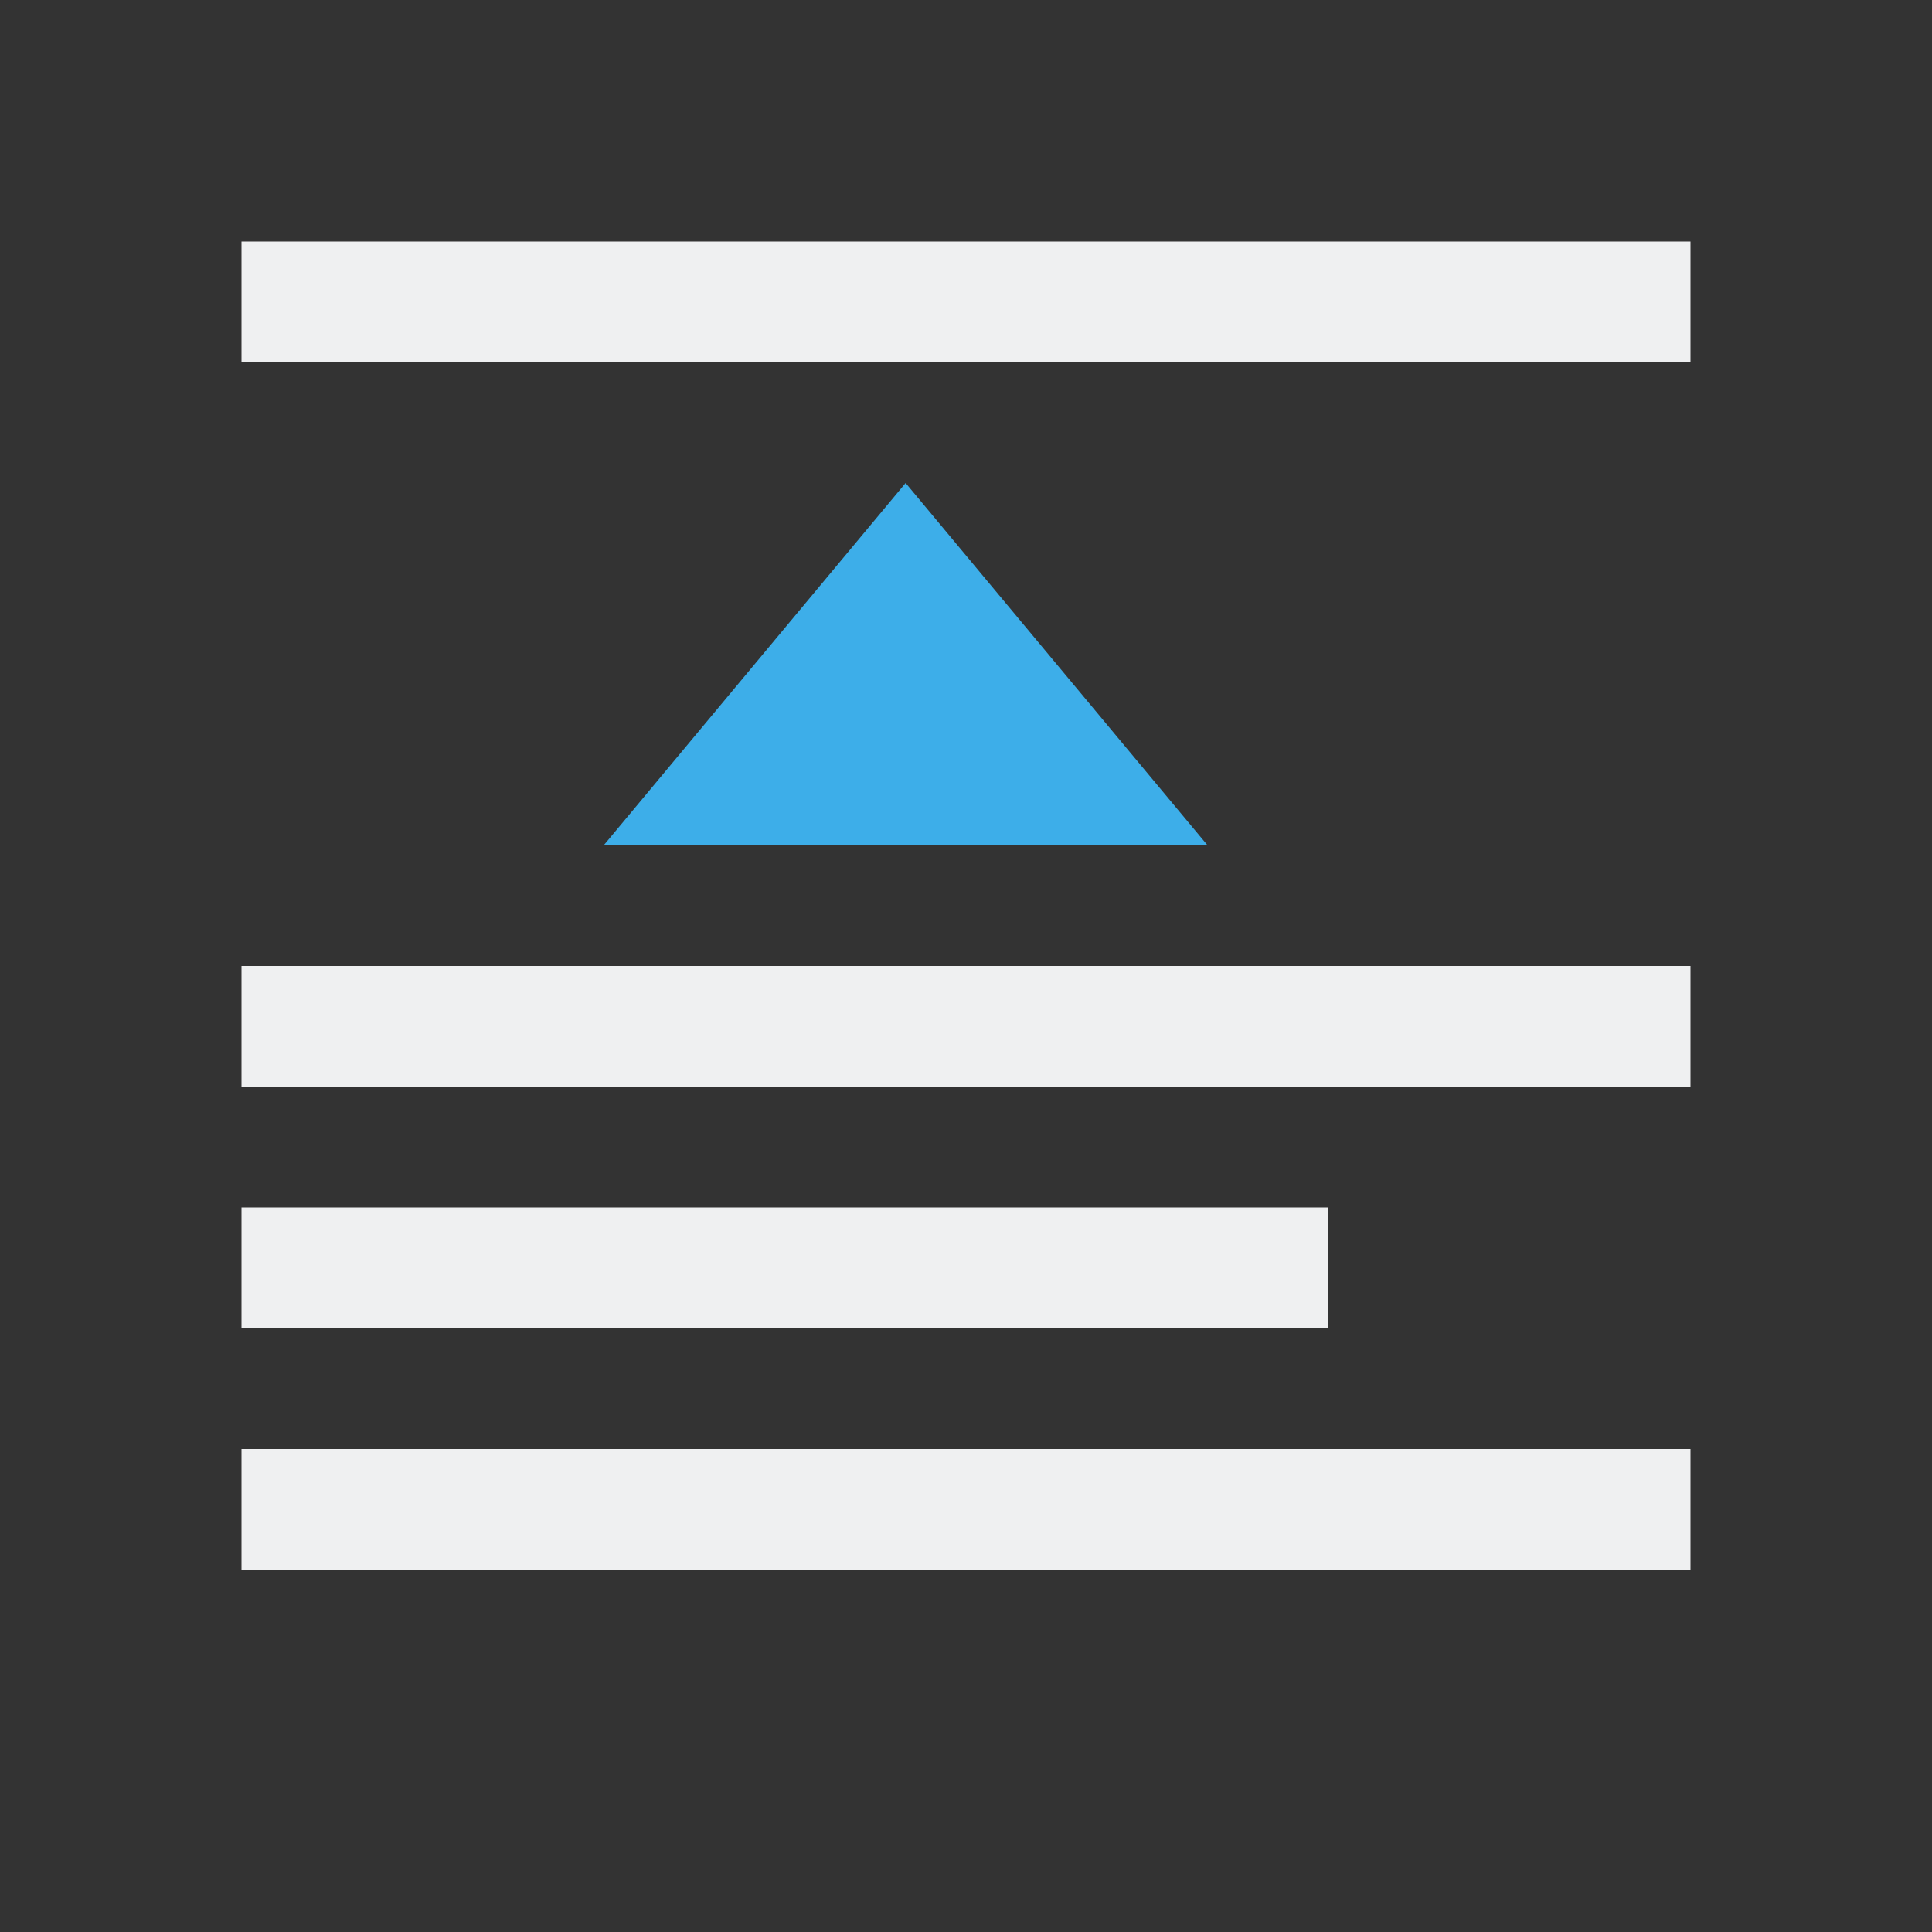 <svg viewBox="0 0 16 16" xmlns="http://www.w3.org/2000/svg"><rect x="0" y="0" width="16" height="16" fill="#333333" stroke="none"/><path d="m2 2v1h12v-1zm0 6v1h12v-1zm0 2v1h9v-1zm0 2v1h12v-1z" fill="#eff0f1"/><path d="m7.5 4-2.5 3h5z" fill="#3daee9"/></svg>